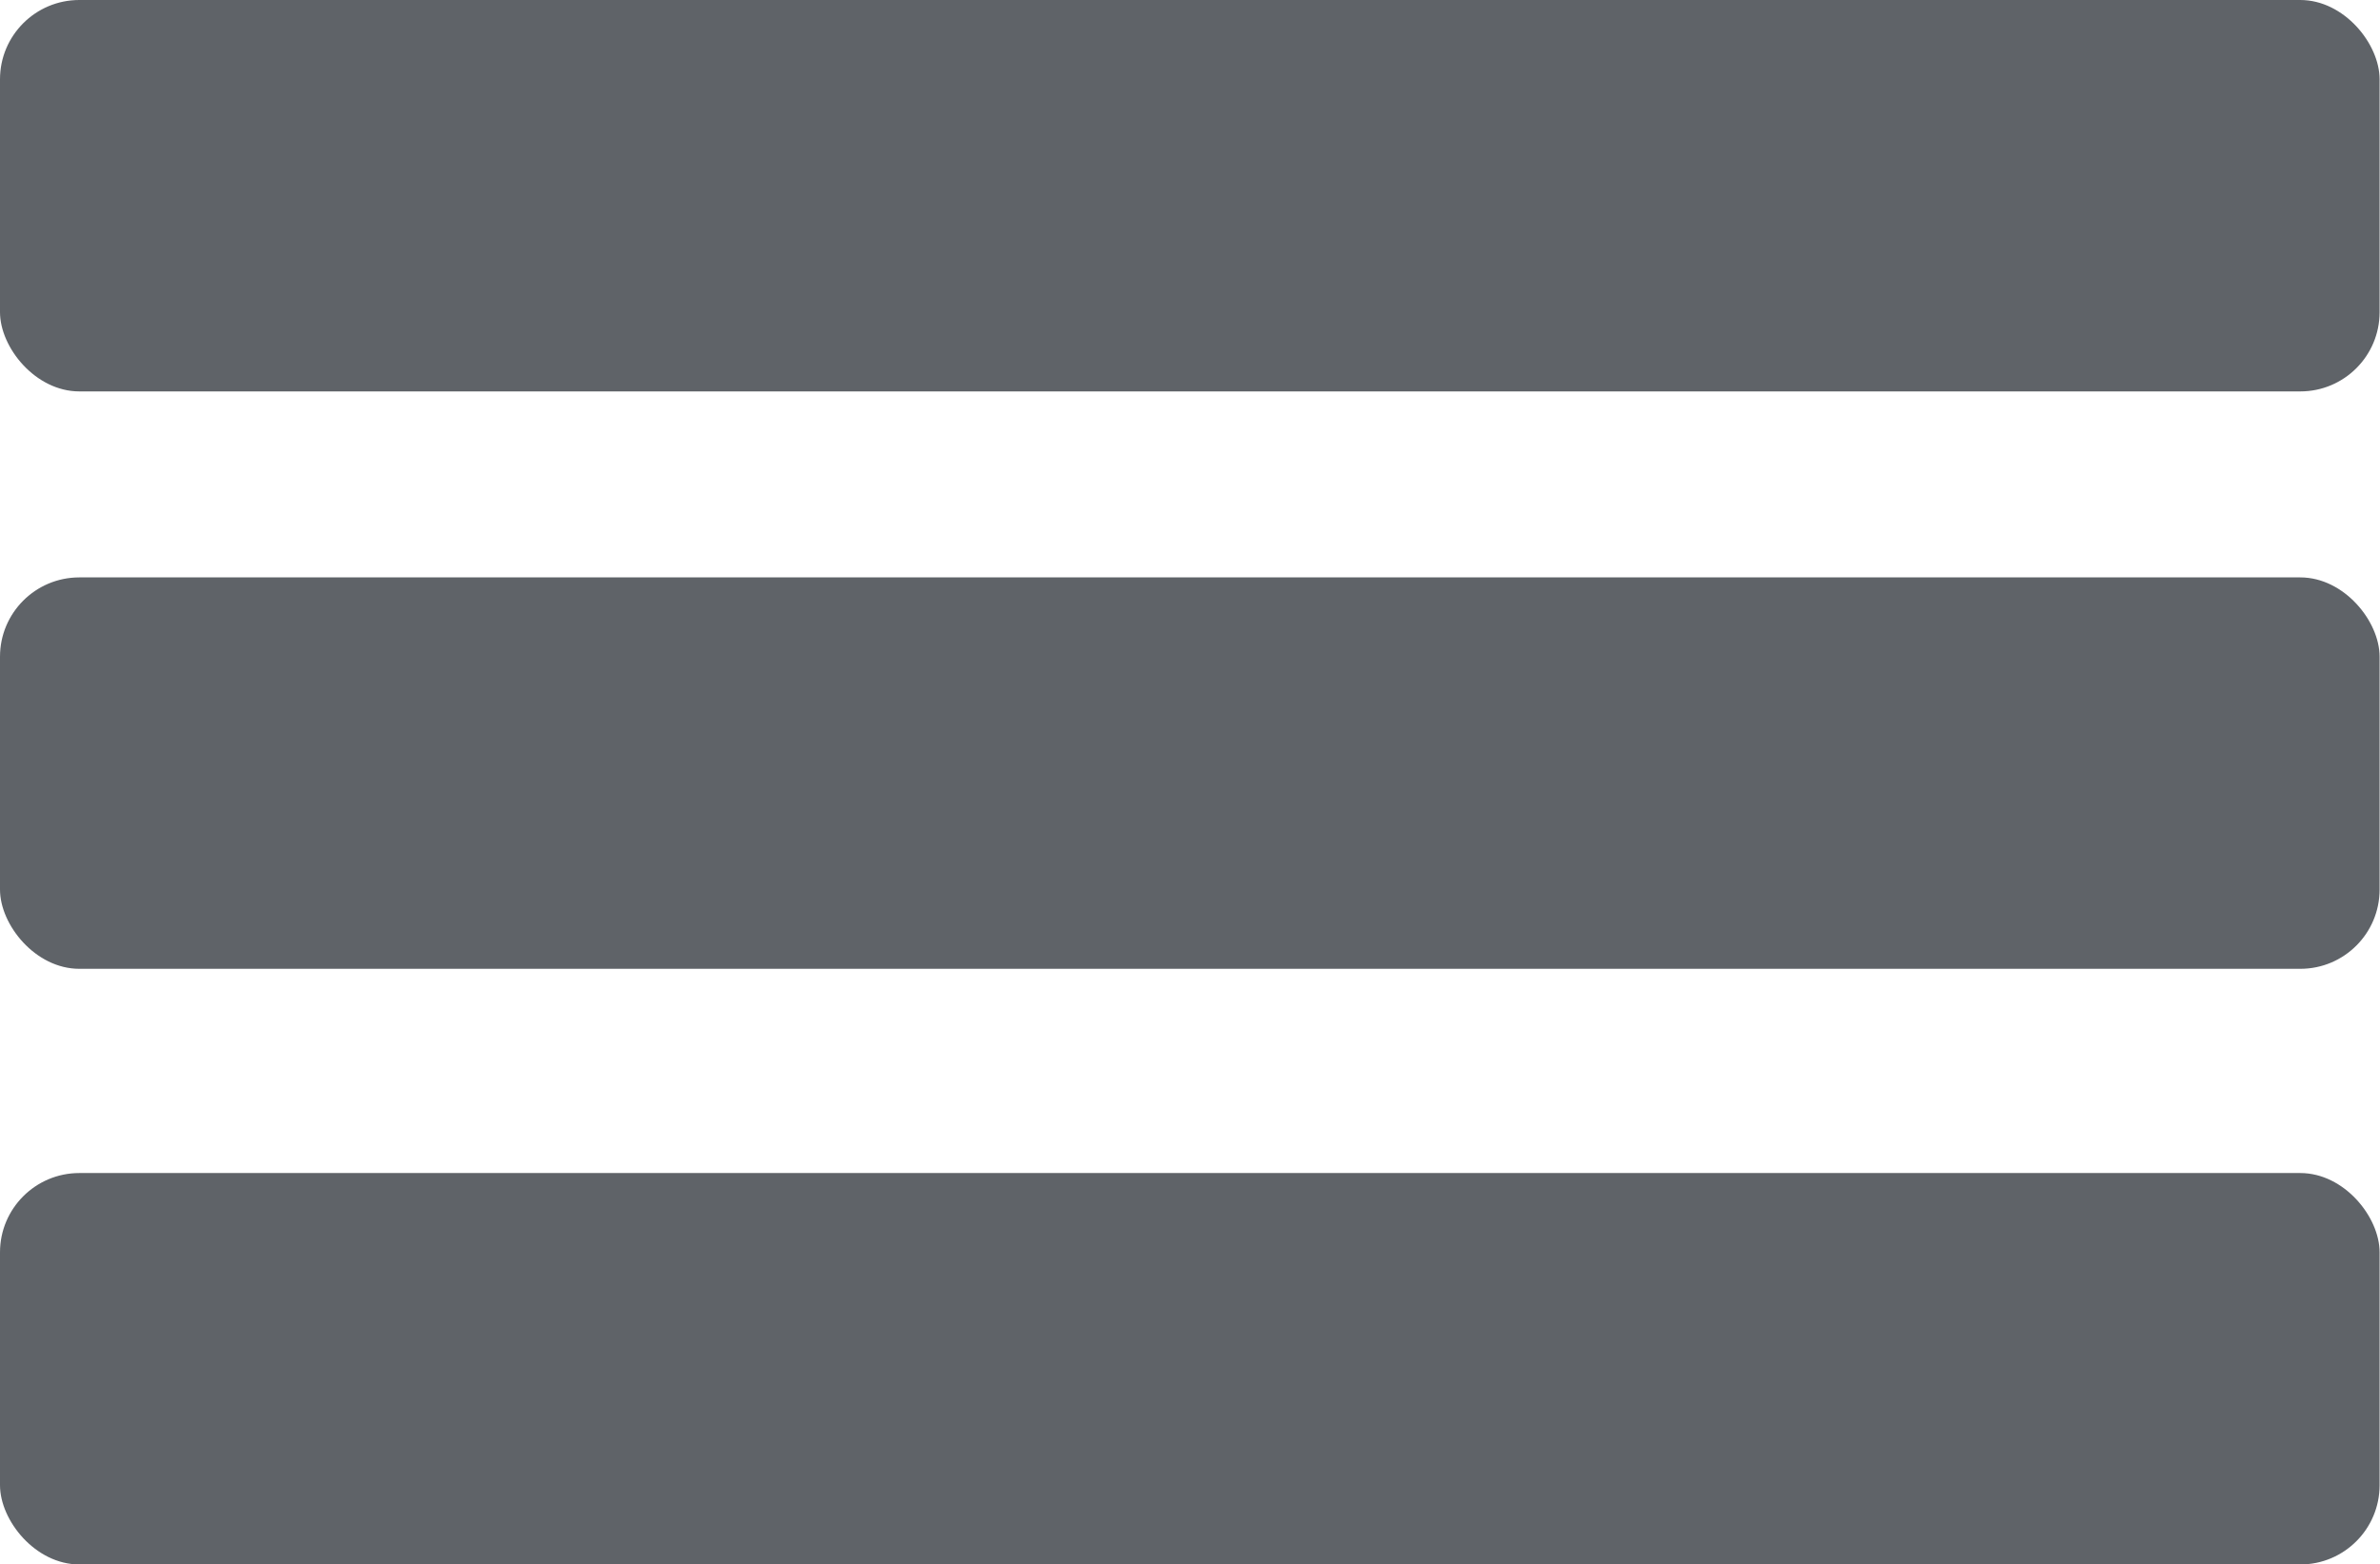 <svg id="Layer_1" data-name="Layer 1" xmlns="http://www.w3.org/2000/svg" viewBox="0 0 60.01 39.45"><defs><style>.cls-1{fill:#5f6368;}</style></defs><title>menu-icon</title><rect class="cls-1" width="60" height="9.87" rx="2"/><rect class="cls-1" y="29.58" width="60" height="9.87" rx="2"/><rect class="cls-1" y="14.56" width="60" height="9.87" rx="2"/></svg>